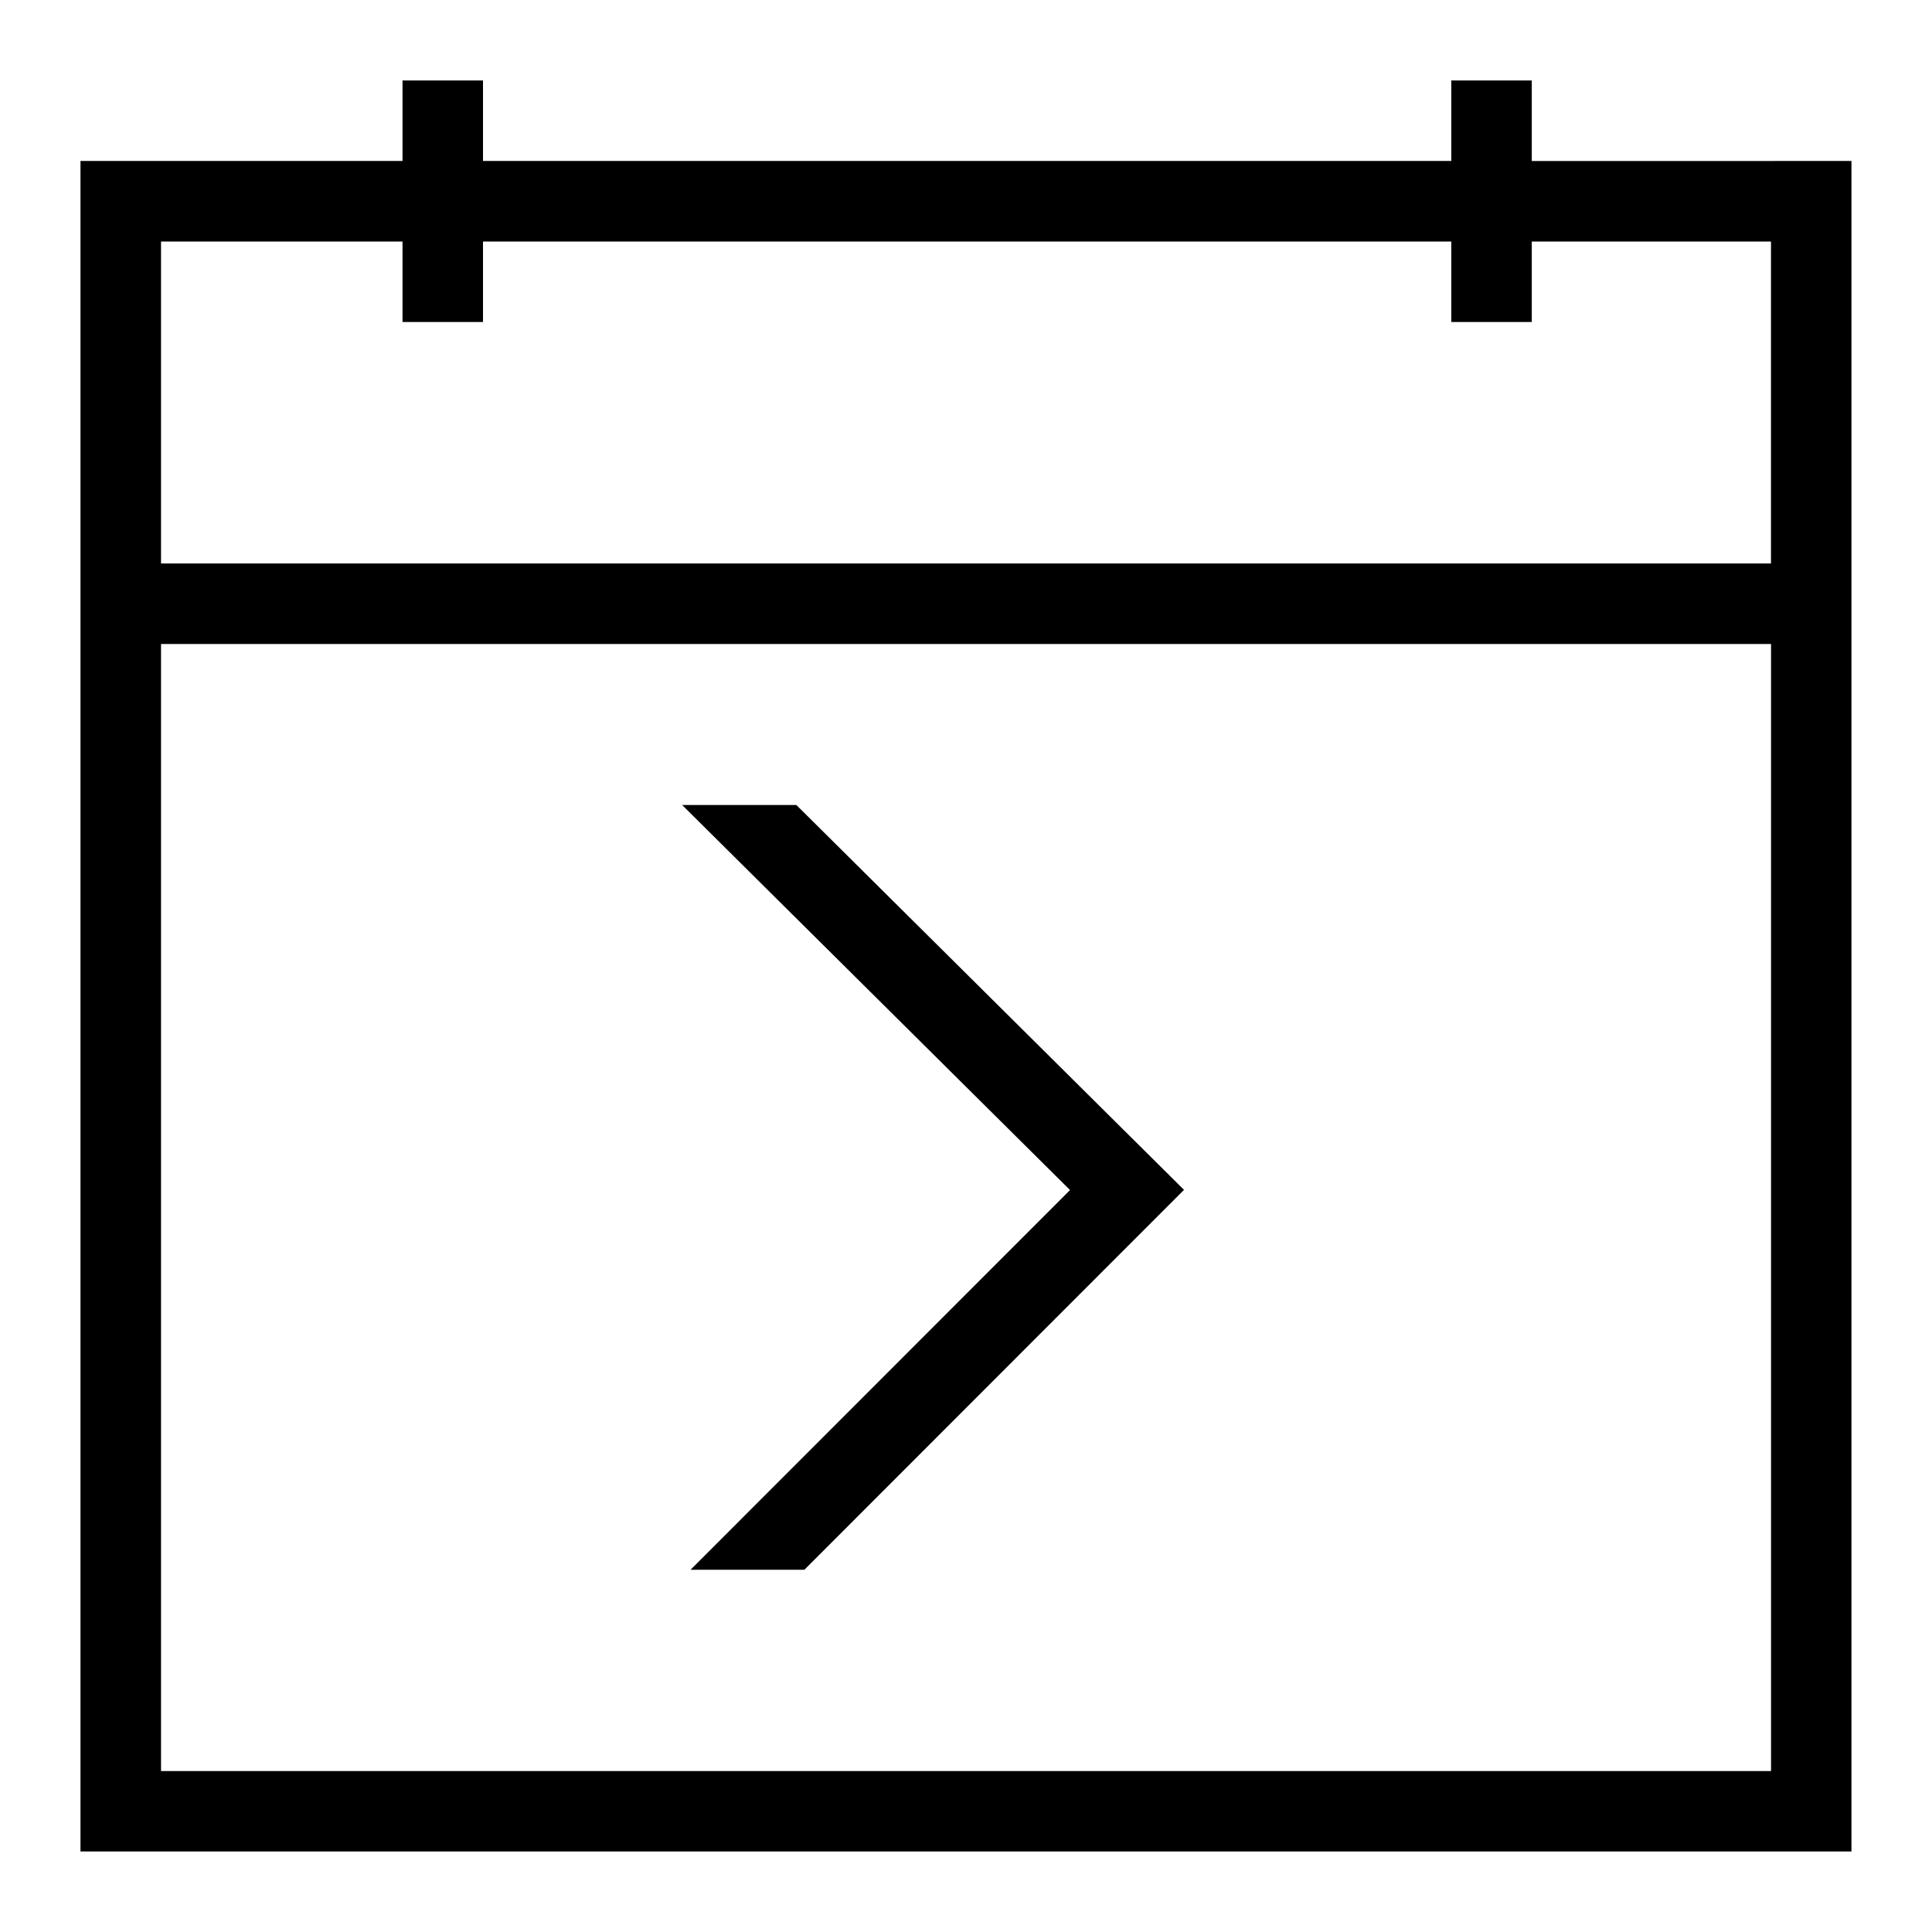 <svg xml:space="preserve" viewBox="0 0 32 32" xmlns="http://www.w3.org/2000/svg"><g id="icon">
  <path d="M25.371 2.667V1.333h-1.333v1.333H8V1.333H6.667v1.333H1.333v28h29.333v-28zM6.667 4v1.333H8V4h16.038v1.333h1.333V4h3.962v5.333H2.667V4zm-4 25.333V10.667h26.667v18.667H2.667zm10.523-16 6.421 6.375L13.323 26h-1.885l6.285-6.289-6.425-6.378z"/>
</g></svg>
